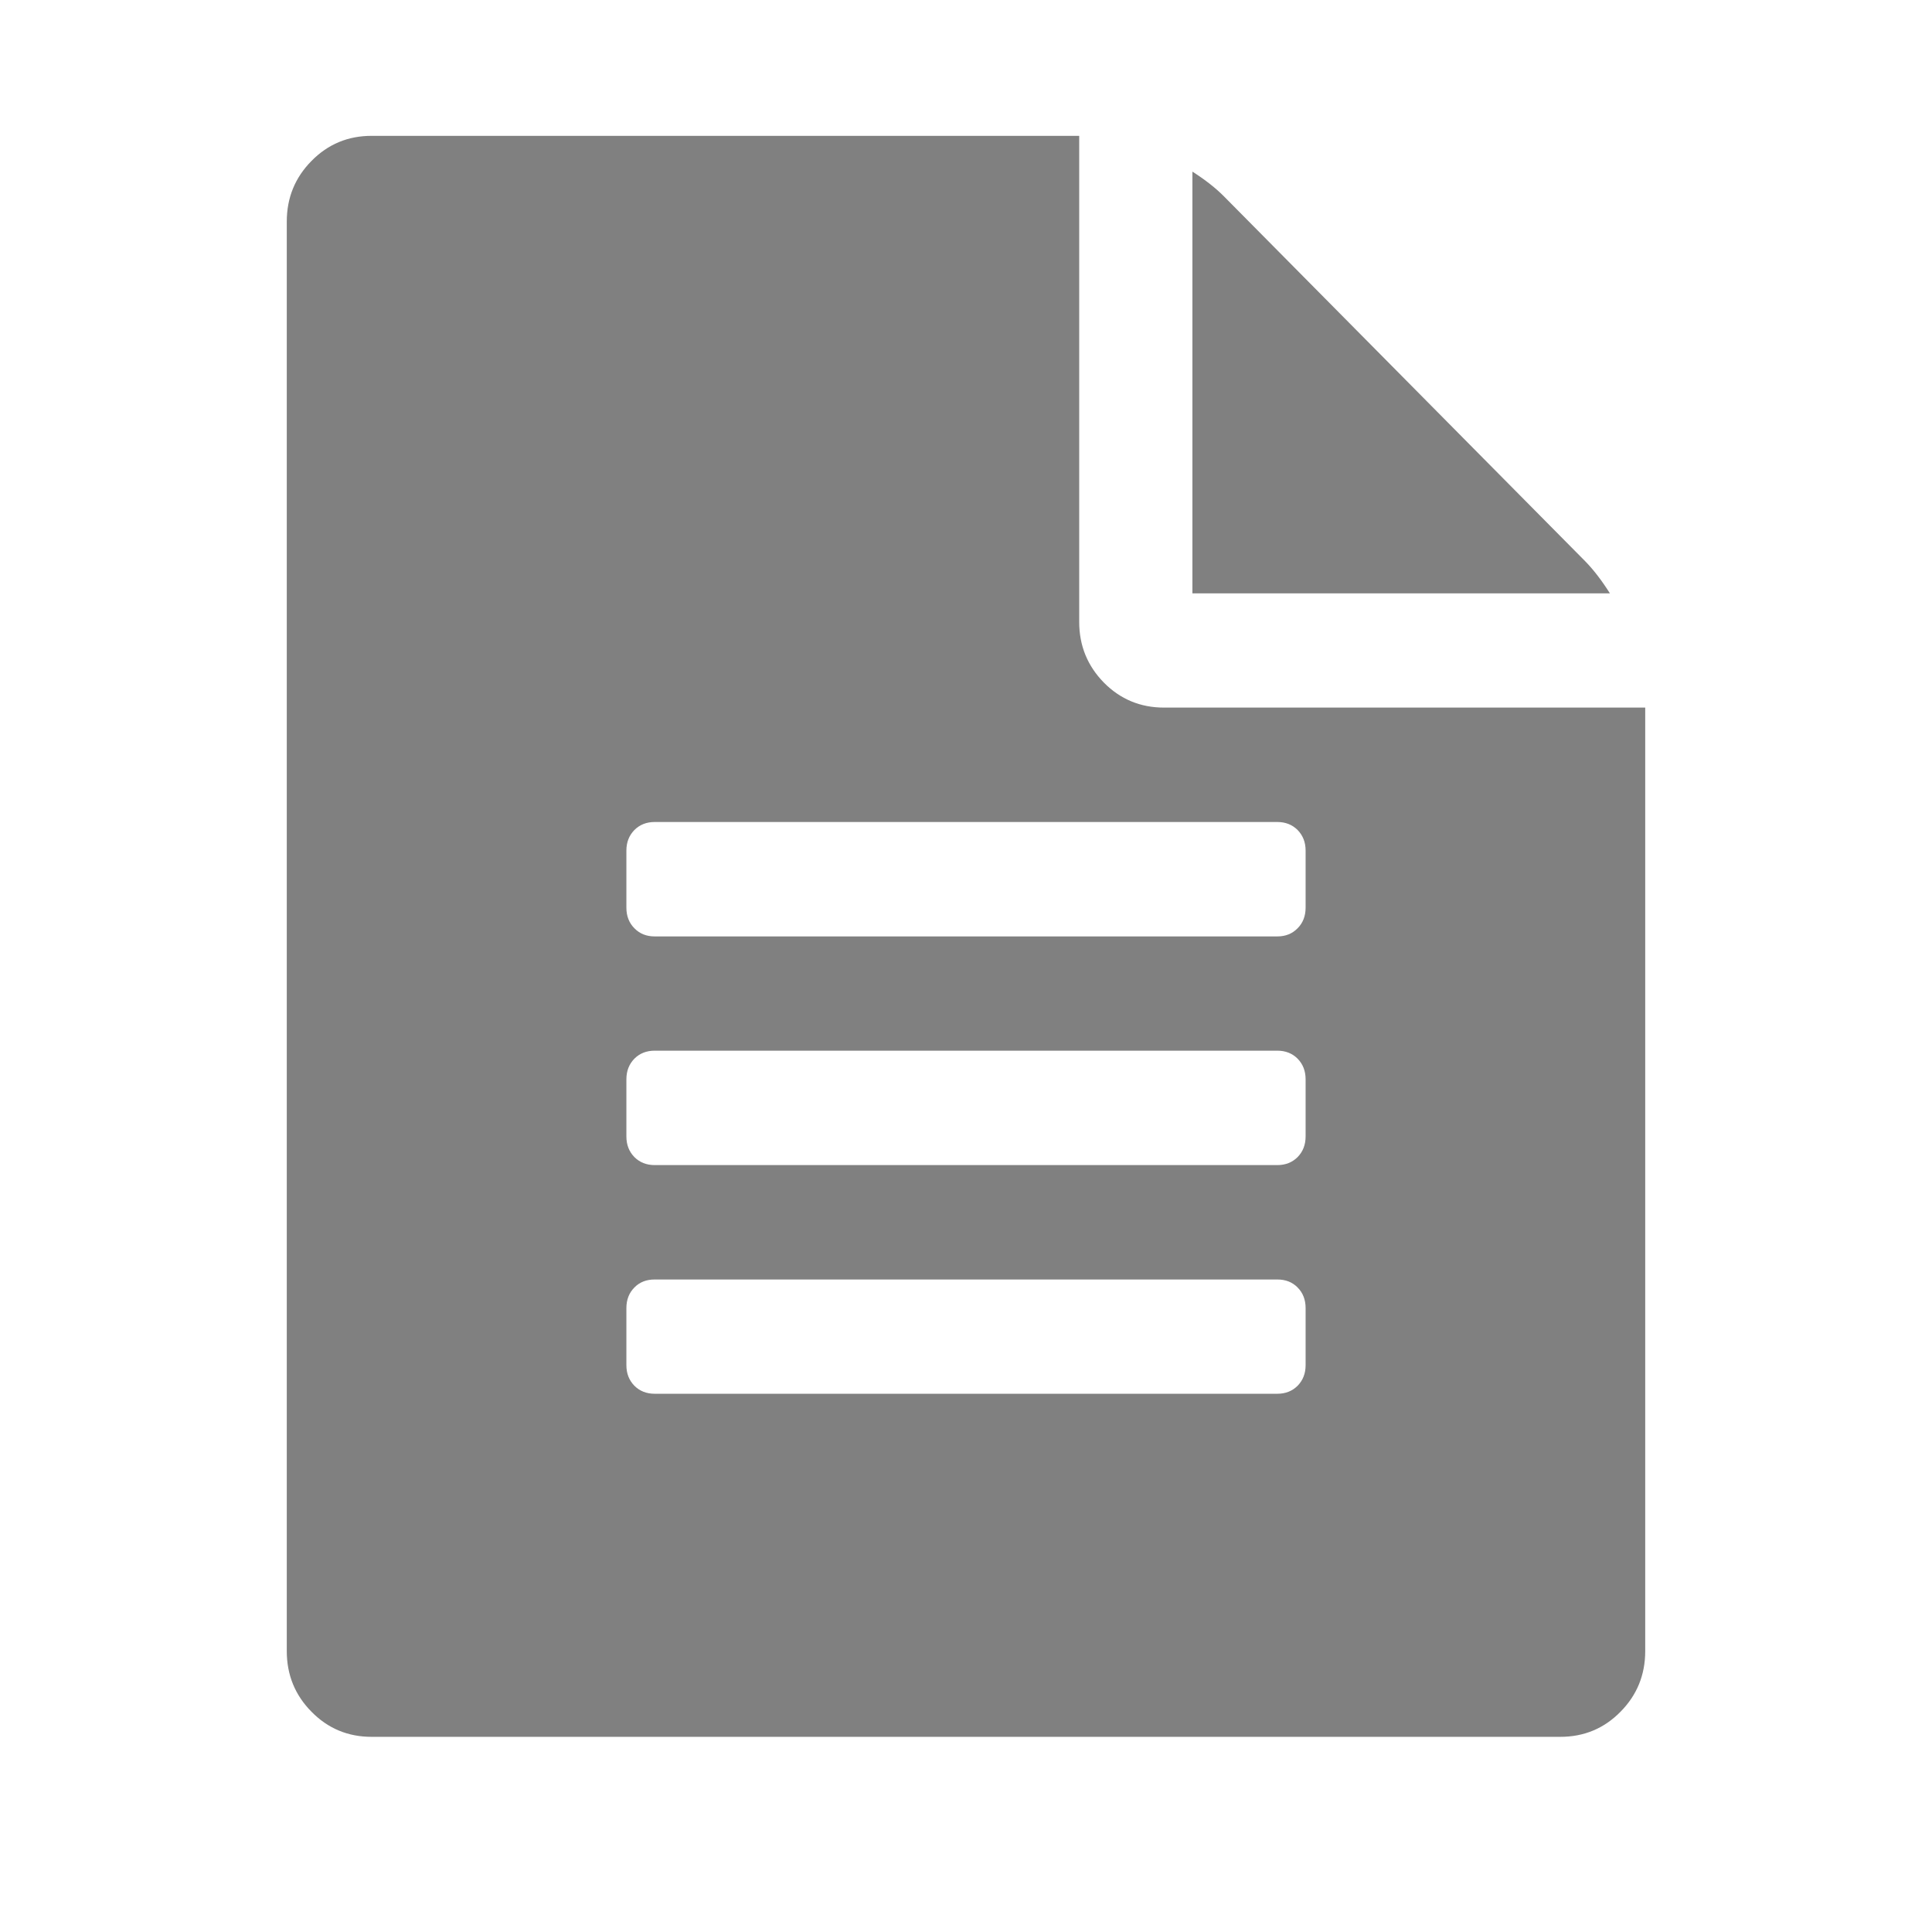 <svg version="1.2" baseProfile="tiny-ps" xmlns="http://www.w3.org/2000/svg" viewBox="0 0 128 128" width="20" height="20">
	<title>New Project</title>
	<style>
		tspan { white-space:pre }
		.shp0 { fill: #808080 } 
	</style>
	<path id="Layer 2" class="shp0" d="M81.11 13.03C80.56 12.47 79.86 11.92 79 11.37L79 39.31L106.66 39.31C106.11 38.44 105.56 37.73 105.02 37.18L81.11 13.03ZM73.14 45.23C72.05 44.12 71.5 42.78 71.5 41.2L71.5 9L24.62 9C23.06 9 21.73 9.55 20.64 10.66C19.55 11.76 19 13.1 19 14.68L19 109.39C19 110.97 19.55 112.31 20.64 113.41C21.73 114.52 23.06 115.07 24.62 115.07L103.37 115.07C104.94 115.07 106.27 114.52 107.36 113.41C108.45 112.31 109 110.97 109 109.39L109 46.88L77.12 46.88C75.56 46.88 74.23 46.33 73.14 45.23ZM85.97 91.81C85.62 92.16 85.17 92.34 84.63 92.34L43.37 92.34C42.83 92.34 42.38 92.16 42.03 91.81C41.68 91.45 41.5 91 41.5 90.45L41.5 86.66C41.5 86.11 41.68 85.65 42.03 85.3C42.38 84.94 42.83 84.77 43.37 84.77L84.63 84.77C85.17 84.77 85.62 84.94 85.97 85.3C86.32 85.65 86.5 86.11 86.5 86.66L86.5 90.45C86.5 91 86.32 91.45 85.97 91.81ZM85.97 76.66C85.62 77.01 85.17 77.19 84.63 77.19L43.37 77.19C42.83 77.19 42.38 77.01 42.03 76.66C41.68 76.3 41.5 75.85 41.5 75.29L41.5 71.51C41.5 70.95 41.68 70.5 42.03 70.14C42.38 69.79 42.83 69.61 43.37 69.61L84.63 69.61C85.17 69.61 85.62 69.79 85.97 70.14C86.32 70.5 86.5 70.95 86.5 71.51L86.5 75.29C86.5 75.85 86.32 76.3 85.97 76.66ZM85.97 61.5C85.62 61.86 85.17 62.04 84.63 62.04L43.37 62.04C42.83 62.04 42.38 61.86 42.03 61.5C41.68 61.15 41.5 60.69 41.5 60.14L41.5 56.35C41.5 55.8 41.68 55.35 42.03 54.99C42.38 54.64 42.83 54.46 43.37 54.46L84.63 54.46C85.17 54.46 85.62 54.64 85.97 54.99C86.32 55.35 86.5 55.8 86.5 56.35L86.5 60.14C86.5 60.69 86.32 61.15 85.97 61.5Z" />
</svg>